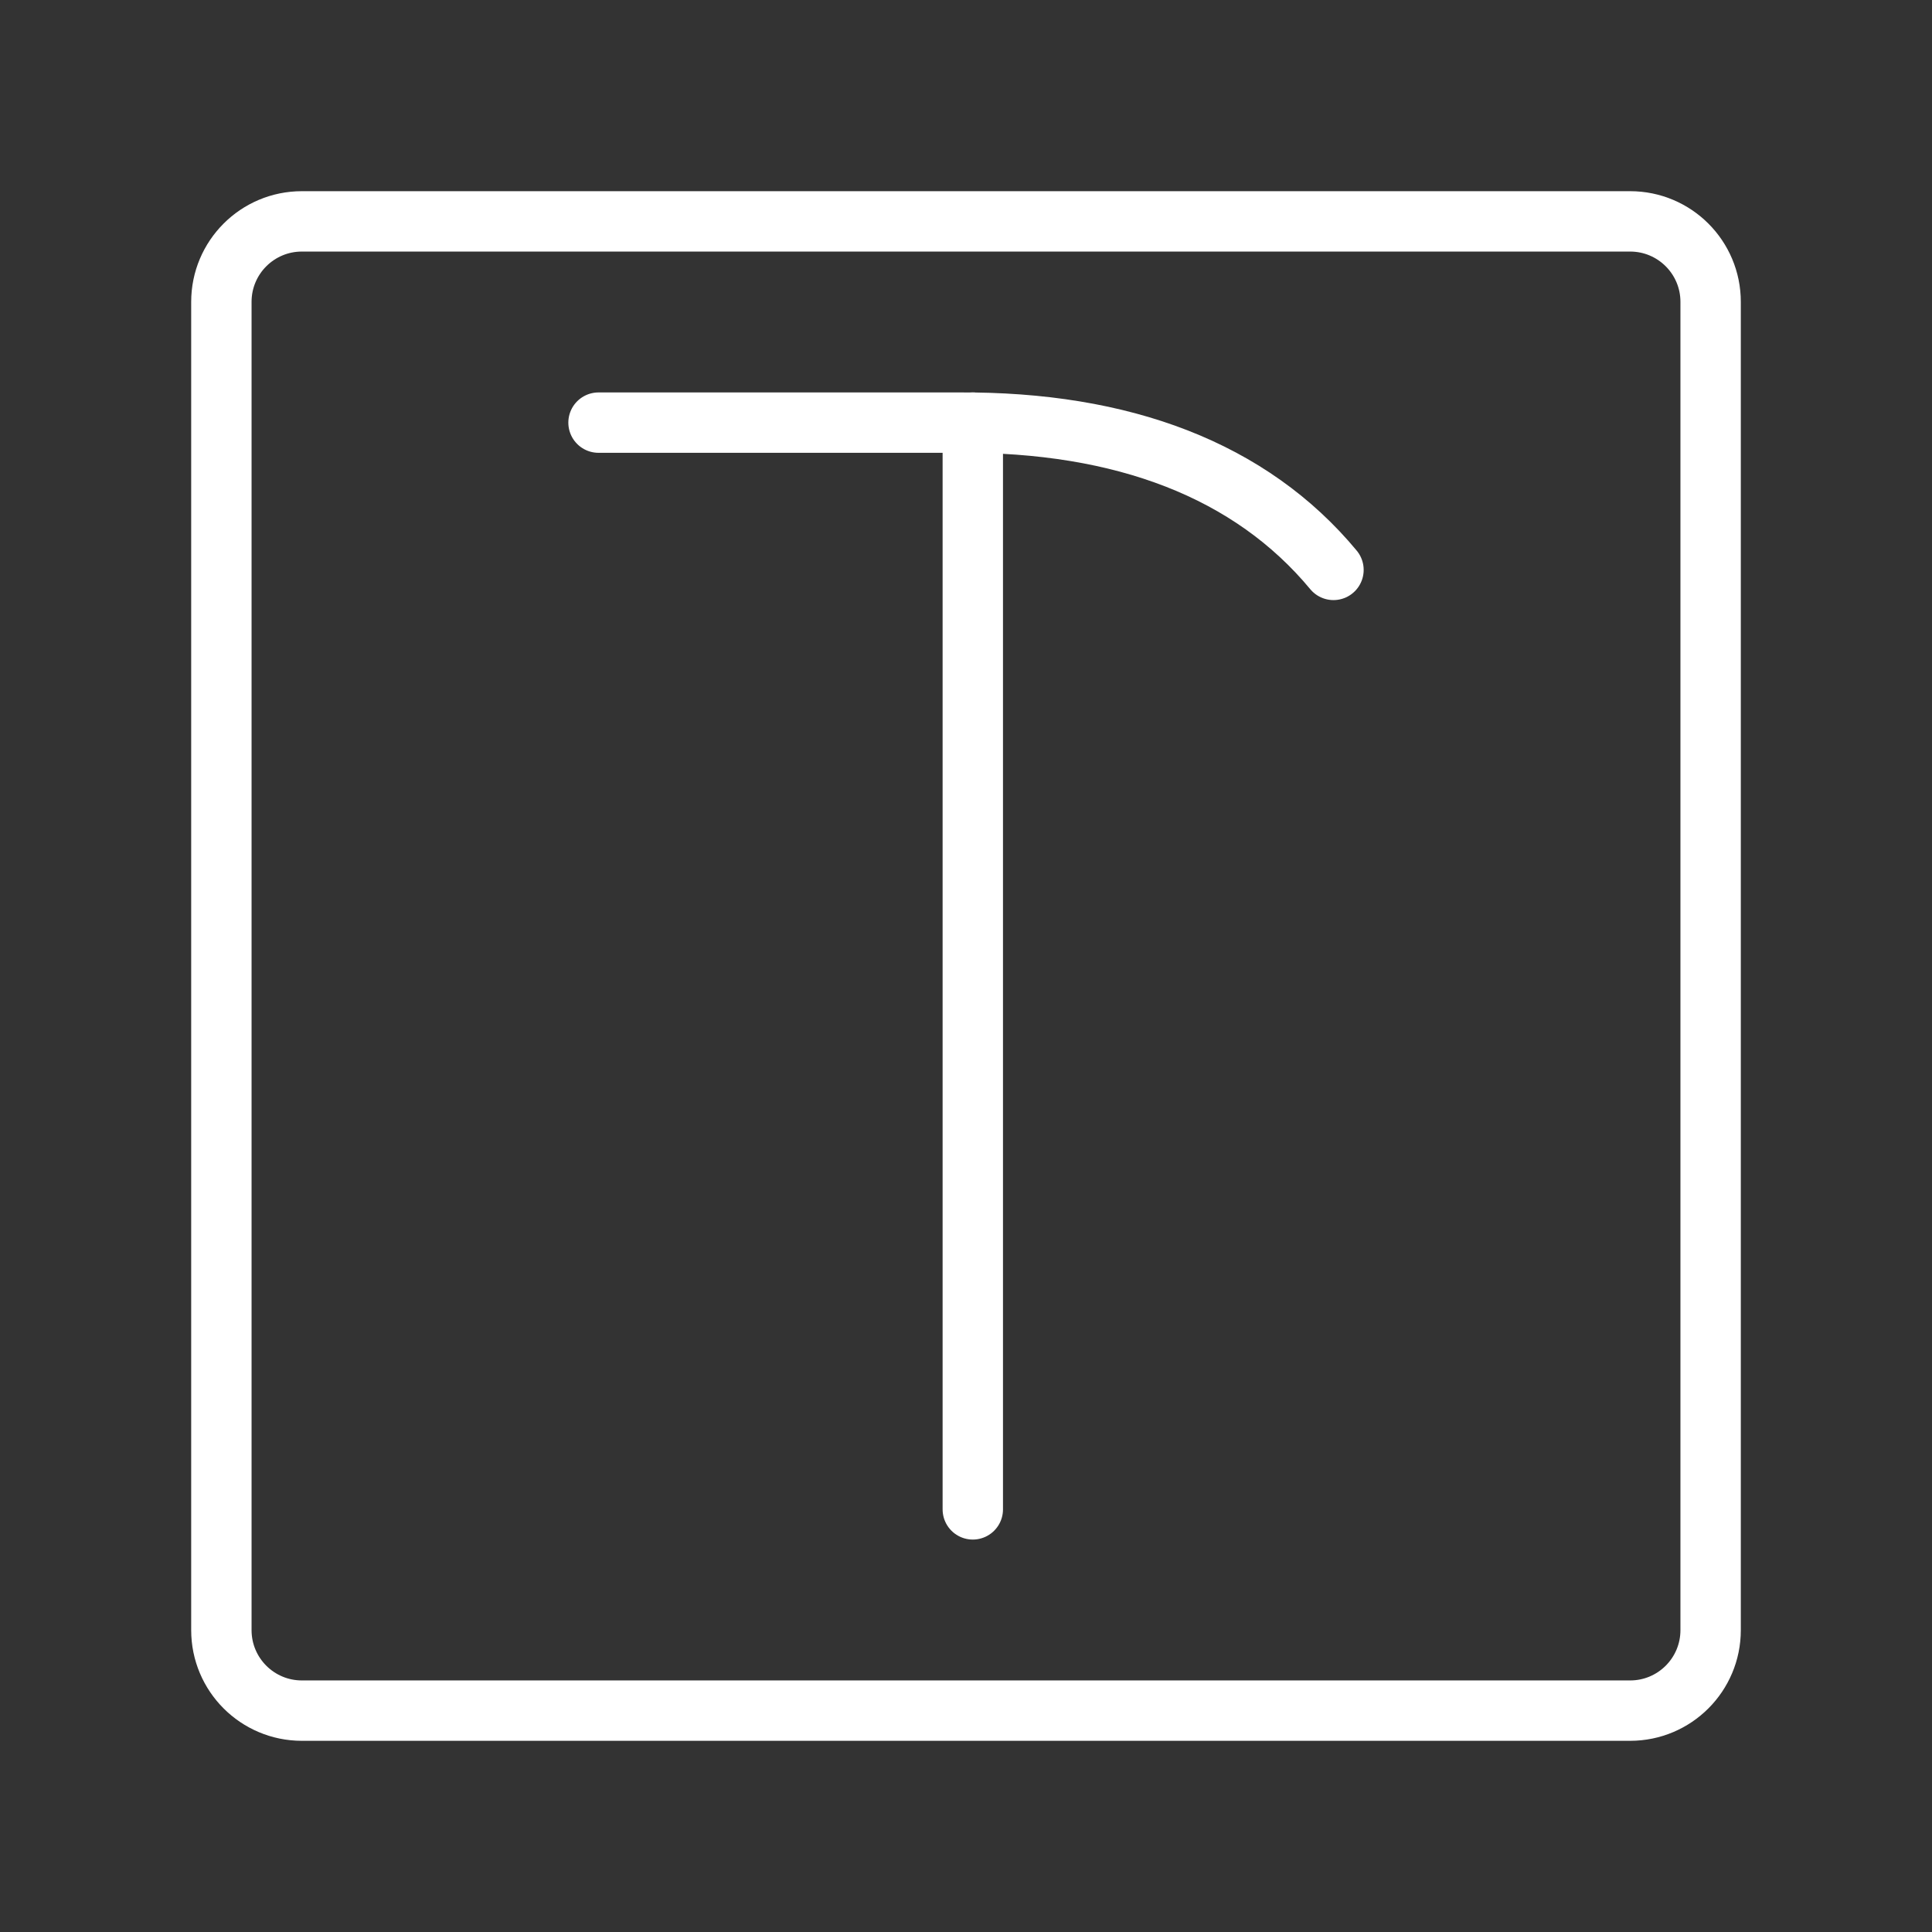 <ns0:svg xmlns:ns0="http://www.w3.org/2000/svg" id="a" viewBox="0 0 48 48" style="stroke-width:1.5px"><ns0:rect x="0" y="0" width="48" height="48" fill="#333333" stroke="none"/><ns0:defs style="stroke-width:1.5px"><ns0:style style="stroke-width:1.5px">.f{fill:none;stroke:#fff;stroke-linecap:round;stroke-linejoin:round;}</ns0:style></ns0:defs><ns0:path id="b" class="f" d="m40.5,5.5H7.5c-1.105,0-2,.895-2,2v33c0,1.105.895,2,2,2h33c1.105,0,2-.895,2-2V7.5c0-1.105-.895-2-2-2Z" style="stroke-width:1.5px" /><ns0:g id="c" style="stroke-width:1.5px"><ns0:path id="d" class="f" d="m14.87,10.5h8.944c4.088-.027,7.263,1.185,9.316,3.659" style="stroke-width:1.5px" /><ns0:line id="e" class="f" x1="24.169" y1="37.5" x2="24.169" y2="10.5" style="stroke-width:1.5px" /></ns0:g></ns0:svg>